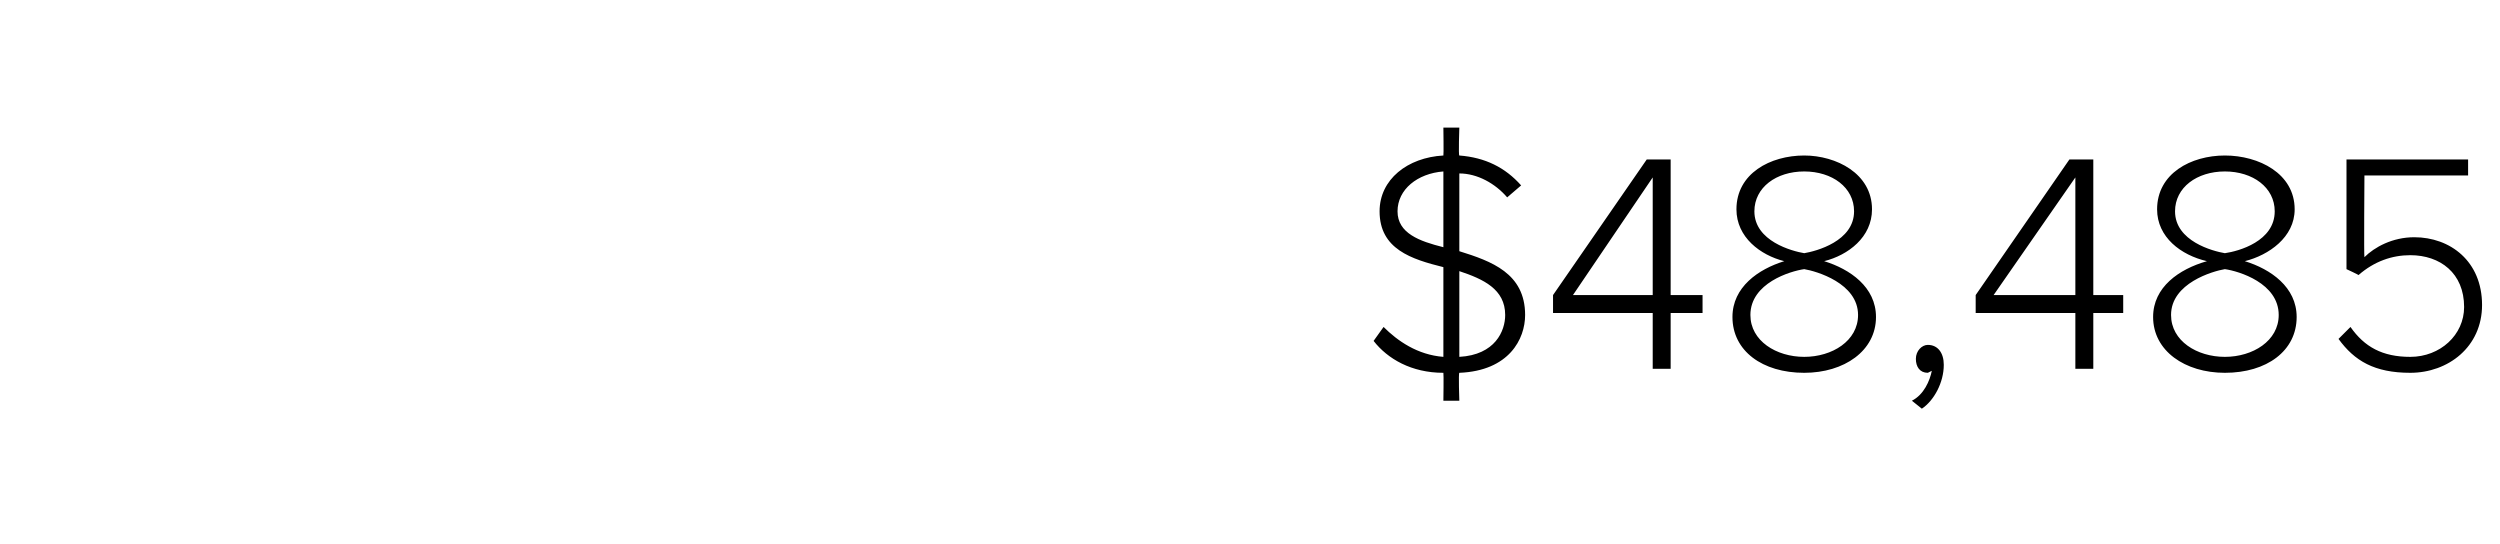<?xml version="1.0" standalone="no"?><!DOCTYPE svg PUBLIC "-//W3C//DTD SVG 1.1//EN" "http://www.w3.org/Graphics/SVG/1.1/DTD/svg11.dtd"><svg xmlns="http://www.w3.org/2000/svg" version="1.1" width="125.4px" height="27.3px" viewBox="0 -6 125.4 27.3" style="top:-6px"><desc>48,485</desc><defs/><g id="Polygon114753"><path d="m73.2 12.7c-.05.02 0 1.4 0 1.4h-.8s.02-1.37 0-1.4c-1.6 0-2.8-.7-3.5-1.6l.5-.7c.7.7 1.7 1.4 3 1.5V7.4c-1.6-.4-3.2-.9-3.2-2.8c0-1.6 1.4-2.7 3.2-2.8c.02 0 0-1.4 0-1.4h.8s-.05 1.41 0 1.4c1.3.1 2.3.6 3.1 1.5l-.7.6c-.6-.7-1.5-1.2-2.4-1.2v3.9c1.6.5 3.3 1.1 3.3 3.2c0 1.2-.8 2.8-3.3 2.9zm-.8-6.3V2.6c-1.3.1-2.3.9-2.3 2c0 1.1 1.1 1.5 2.3 1.8zm3.1 3.4c0-1.3-1.1-1.8-2.3-2.2v4.3c1.8-.1 2.3-1.3 2.3-2.1zm7.4-.1h-5v-.9L82.6 2h1.2v6.8h1.6v.9h-1.6v2.8h-.9V9.7zm-4-.9h4V2.9l-4 5.9zm10.6-1.7c-1.2-.3-2.4-1.2-2.4-2.6c0-1.8 1.7-2.7 3.4-2.7c1.6 0 3.4.9 3.4 2.7c0 1.4-1.2 2.3-2.4 2.6c1.3.4 2.6 1.3 2.6 2.8c0 1.7-1.6 2.8-3.6 2.8c-2.1 0-3.6-1.1-3.6-2.8c0-1.5 1.3-2.4 2.6-2.8zm1-4.5c-1.4 0-2.5.8-2.5 2c0 1.5 1.9 2 2.5 2.1c.6-.1 2.5-.6 2.5-2.1c0-1.2-1.1-2-2.5-2zm0 4.9c-.7.1-2.7.7-2.7 2.3c0 1.3 1.3 2.1 2.7 2.1c1.4 0 2.7-.8 2.7-2.1c0-1.6-2.1-2.2-2.7-2.3zm5.4 6.6c.6-.3.9-1 1-1.5l-.2.1c-.4 0-.6-.3-.6-.7c0-.4.3-.7.6-.7c.5 0 .8.4.8 1c0 .9-.5 1.8-1.1 2.2l-.5-.4zm8.2-4.4h-5v-.9l4.7-6.8h1.2v6.8h1.5v.9H105v2.8h-.9V9.7zm-4.1-.9h4.1V2.9L100 8.8zm10.7-1.7c-1.3-.3-2.5-1.2-2.5-2.6c0-1.8 1.7-2.7 3.4-2.7c1.7 0 3.5.9 3.5 2.7c0 1.4-1.3 2.3-2.5 2.6c1.3.4 2.6 1.3 2.6 2.8c0 1.7-1.5 2.8-3.6 2.8c-2 0-3.6-1.1-3.6-2.8c0-1.5 1.3-2.4 2.7-2.8zm.9-4.5c-1.4 0-2.5.8-2.5 2c0 1.5 1.9 2 2.5 2.1c.7-.1 2.5-.6 2.5-2.1c0-1.2-1.1-2-2.5-2zm0 4.9c-.6.1-2.7.7-2.7 2.3c0 1.3 1.3 2.1 2.7 2.1c1.4 0 2.7-.8 2.7-2.1c0-1.6-2-2.2-2.7-2.3zm6.3 2.9c.7 1 1.6 1.5 3 1.5c1.5 0 2.7-1.1 2.7-2.5c0-1.7-1.2-2.6-2.7-2.6c-.9 0-1.8.3-2.6 1c.05 0-.6-.3-.6-.3V2h6.1v.8h-5.2s-.03 4.12 0 4.1c.5-.5 1.4-1 2.5-1c1.8 0 3.4 1.2 3.4 3.4c0 2.1-1.7 3.4-3.6 3.4c-1.8 0-2.8-.6-3.6-1.7l.6-.6z" stroke="none" fill="#000"/></g></svg>